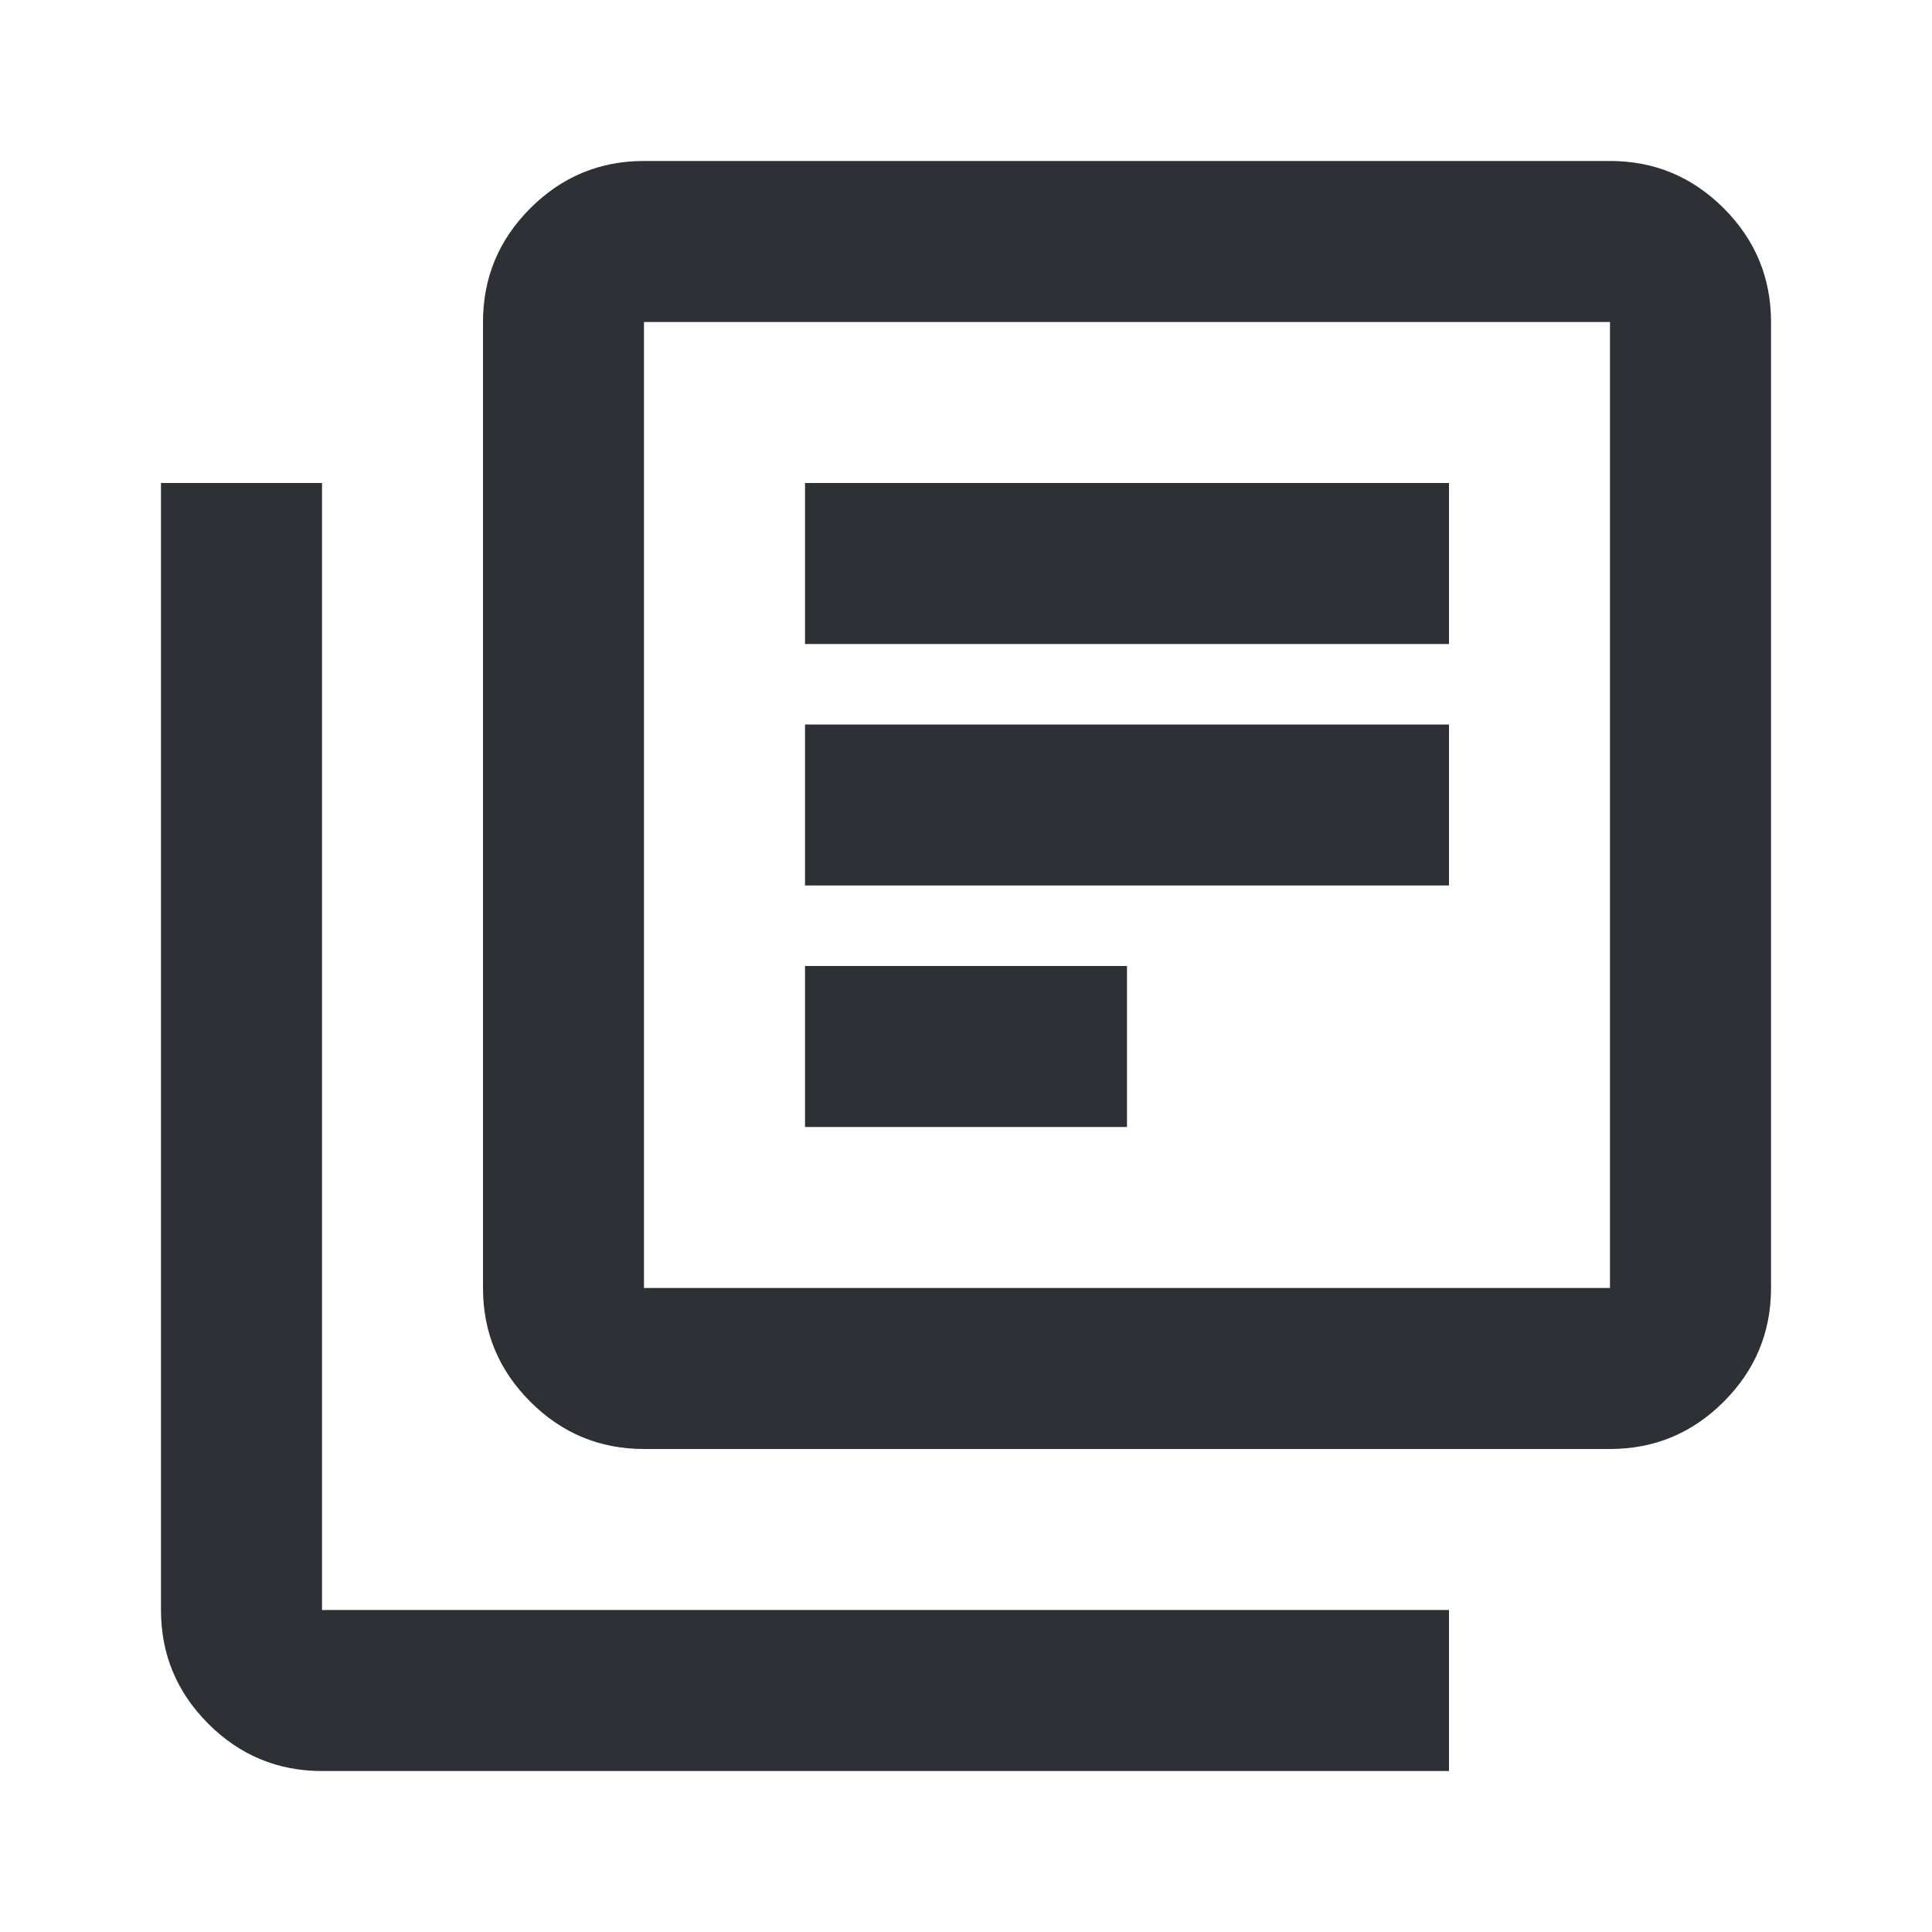 <svg width="25" height="25" viewBox="0 0 25 25" fill="none" xmlns="http://www.w3.org/2000/svg">
<path d="M10.417 14.583H14.583V12.5H10.417V14.583ZM10.417 11.458H18.75V9.375H10.417V11.458ZM10.417 8.333H18.75V6.25H10.417V8.333ZM8.333 18.75C7.76 18.75 7.27 18.546 6.862 18.138C6.454 17.73 6.25 17.24 6.25 16.667V4.167C6.25 3.594 6.454 3.103 6.862 2.695C7.27 2.287 7.76 2.083 8.333 2.083H20.833C21.406 2.083 21.897 2.287 22.305 2.695C22.713 3.103 22.917 3.594 22.917 4.167V16.667C22.917 17.24 22.713 17.73 22.305 18.138C21.897 18.546 21.406 18.75 20.833 18.75H8.333ZM8.333 16.667H20.833V4.167H8.333V16.667ZM4.167 22.917C3.594 22.917 3.103 22.713 2.695 22.305C2.287 21.897 2.083 21.406 2.083 20.833V6.25H4.167V20.833H18.75V22.917H4.167Z" fill="#2D3136"/>
</svg>
